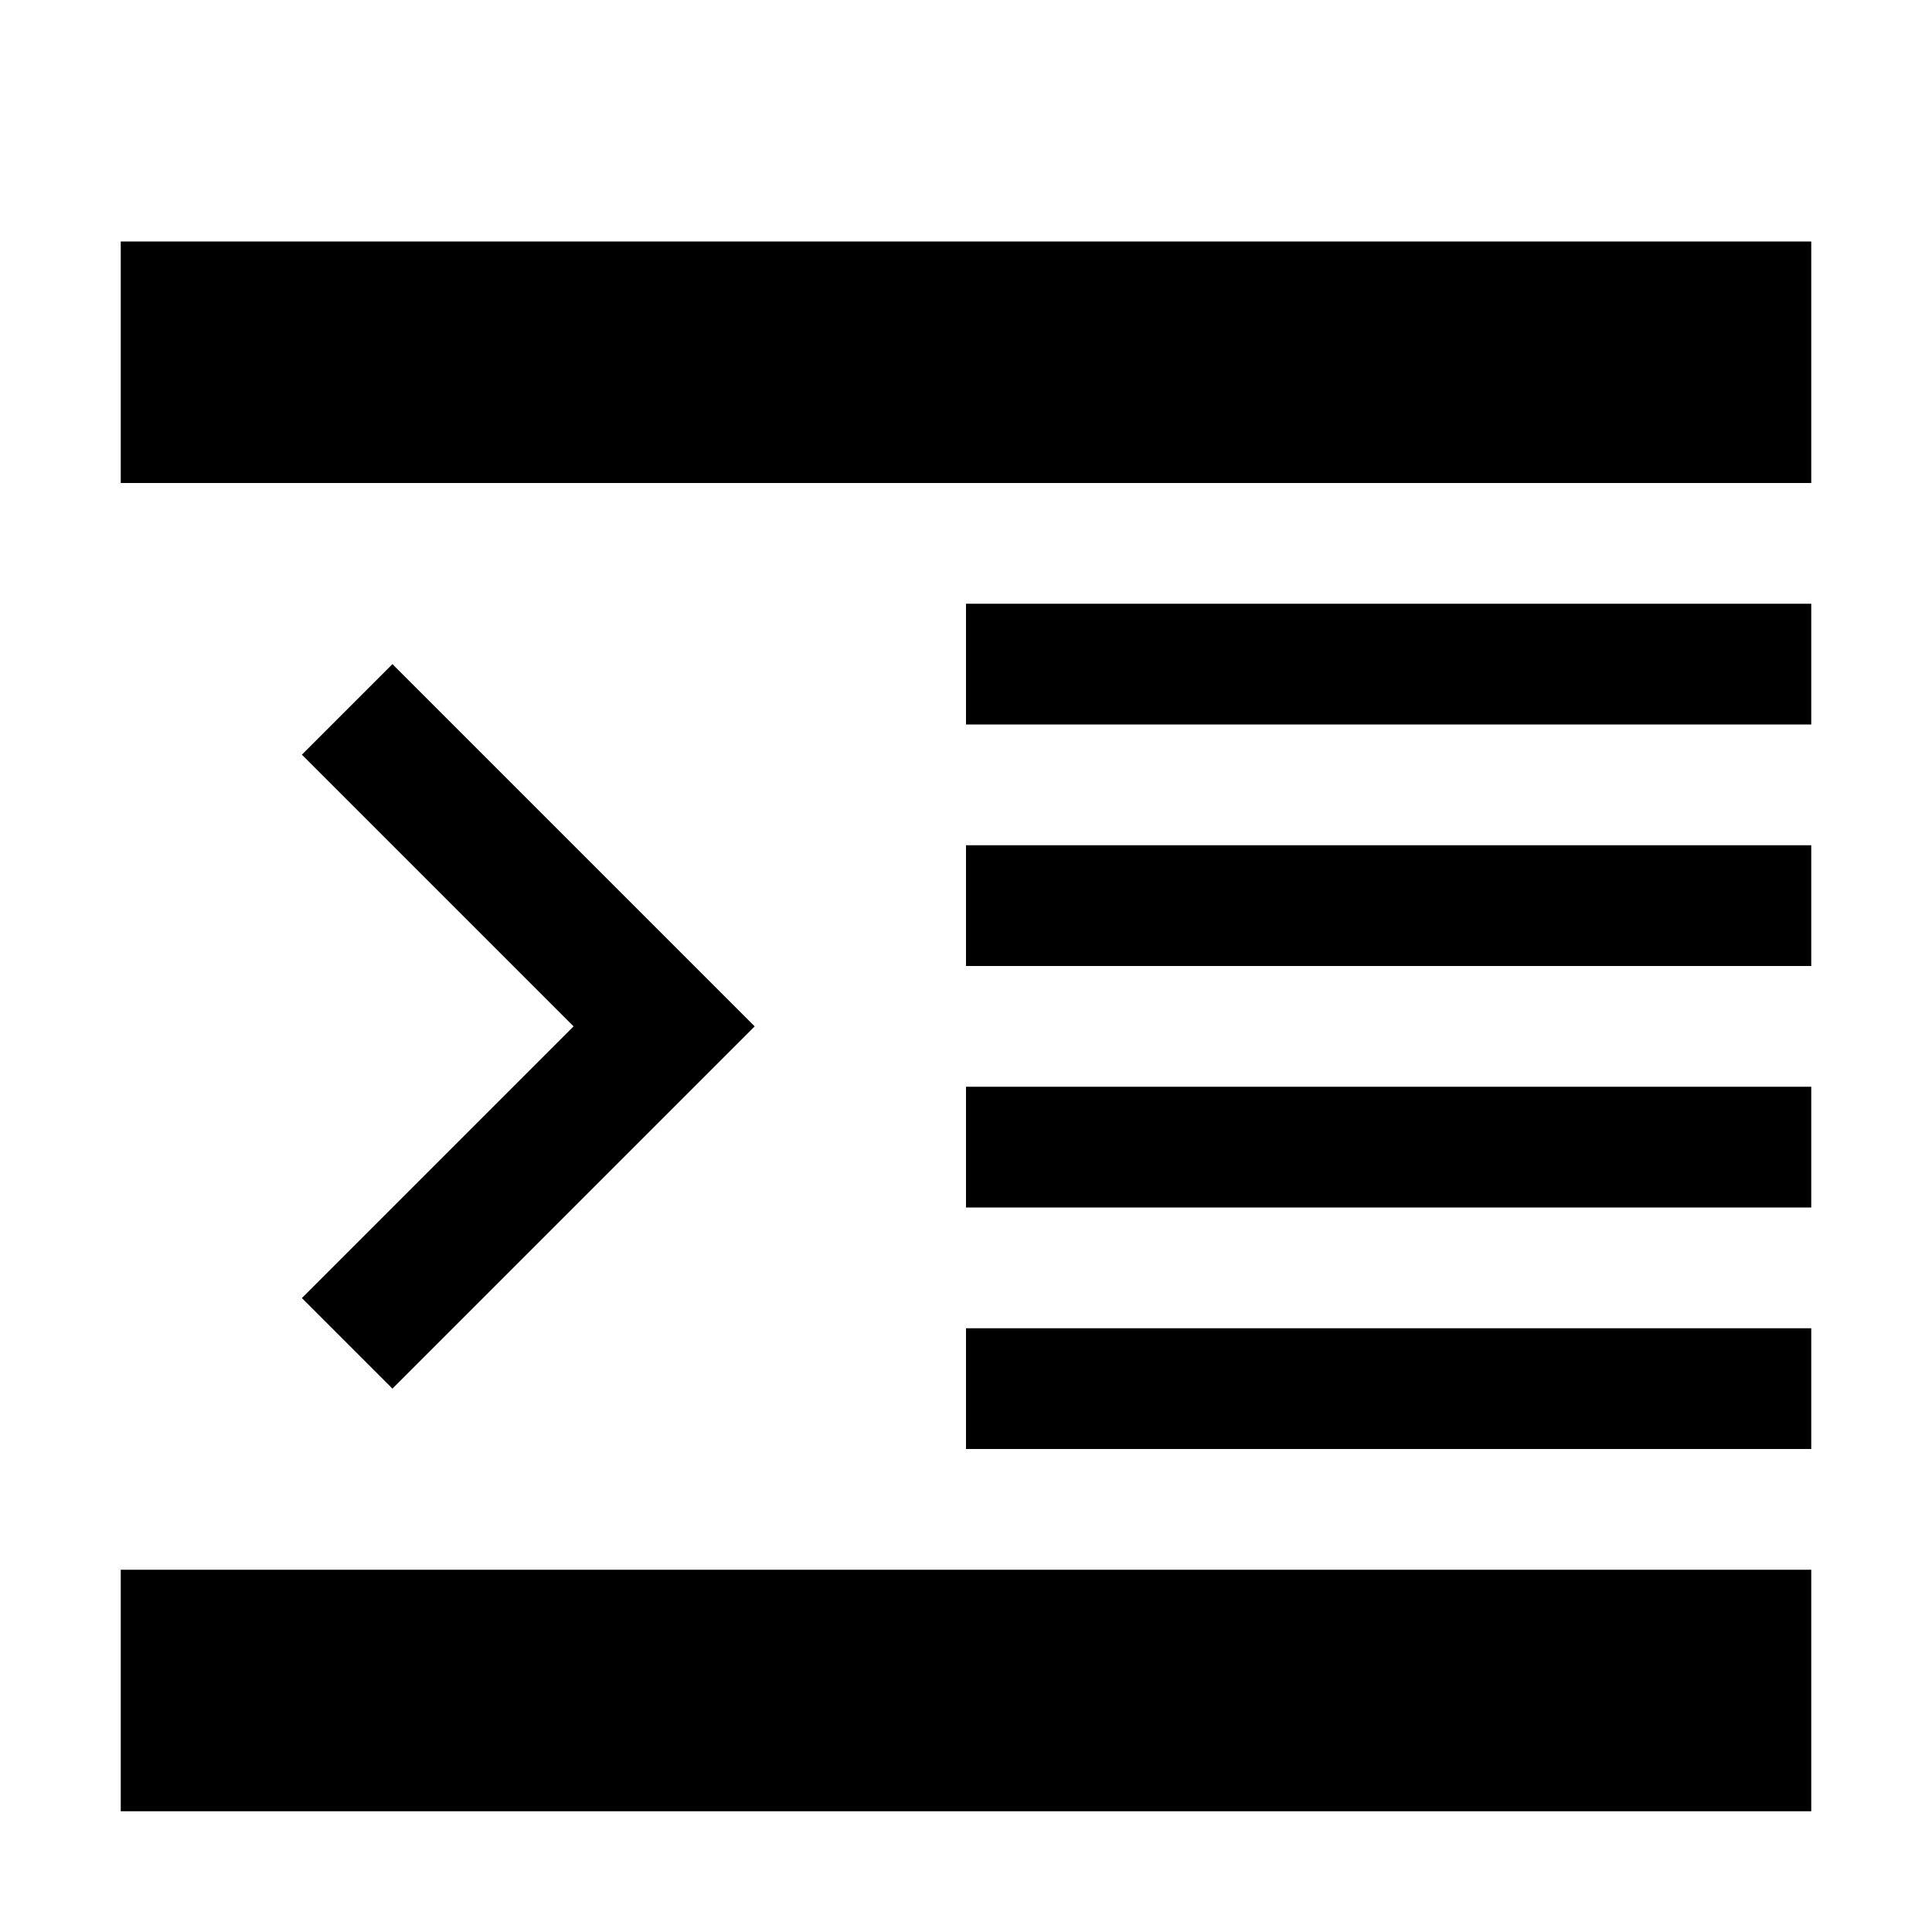 <?xml version="1.0" encoding="utf-8"?>
<!-- Generator: Adobe Illustrator 17.0.1, SVG Export Plug-In . SVG Version: 6.00 Build 0)  -->
<!DOCTYPE svg PUBLIC "-//W3C//DTD SVG 1.1//EN" "http://www.w3.org/Graphics/SVG/1.1/DTD/svg11.dtd">
<svg version="1.1" id="Layer_1" xmlns="http://www.w3.org/2000/svg" xmlns:xlink="http://www.w3.org/1999/xlink" x="0px" y="0px"
	 width="1024px" height="1024px" viewBox="0 0 1024 1024" enable-background="new 0 0 1024 1024" xml:space="preserve">
<g>
	<polygon points="208,736 400,544 208,352 160,400 304,544 160,688 	"/>
	<rect x="64" y="128" width="896" height="128"/>
	<rect x="64" y="832" width="896" height="128"/>
	<rect x="512" y="704" width="448" height="64"/>
	<rect x="512" y="576" width="448" height="64"/>
	<rect x="512" y="448" width="448" height="64"/>
	<rect x="512" y="320" width="448" height="64"/>
</g>
</svg>
